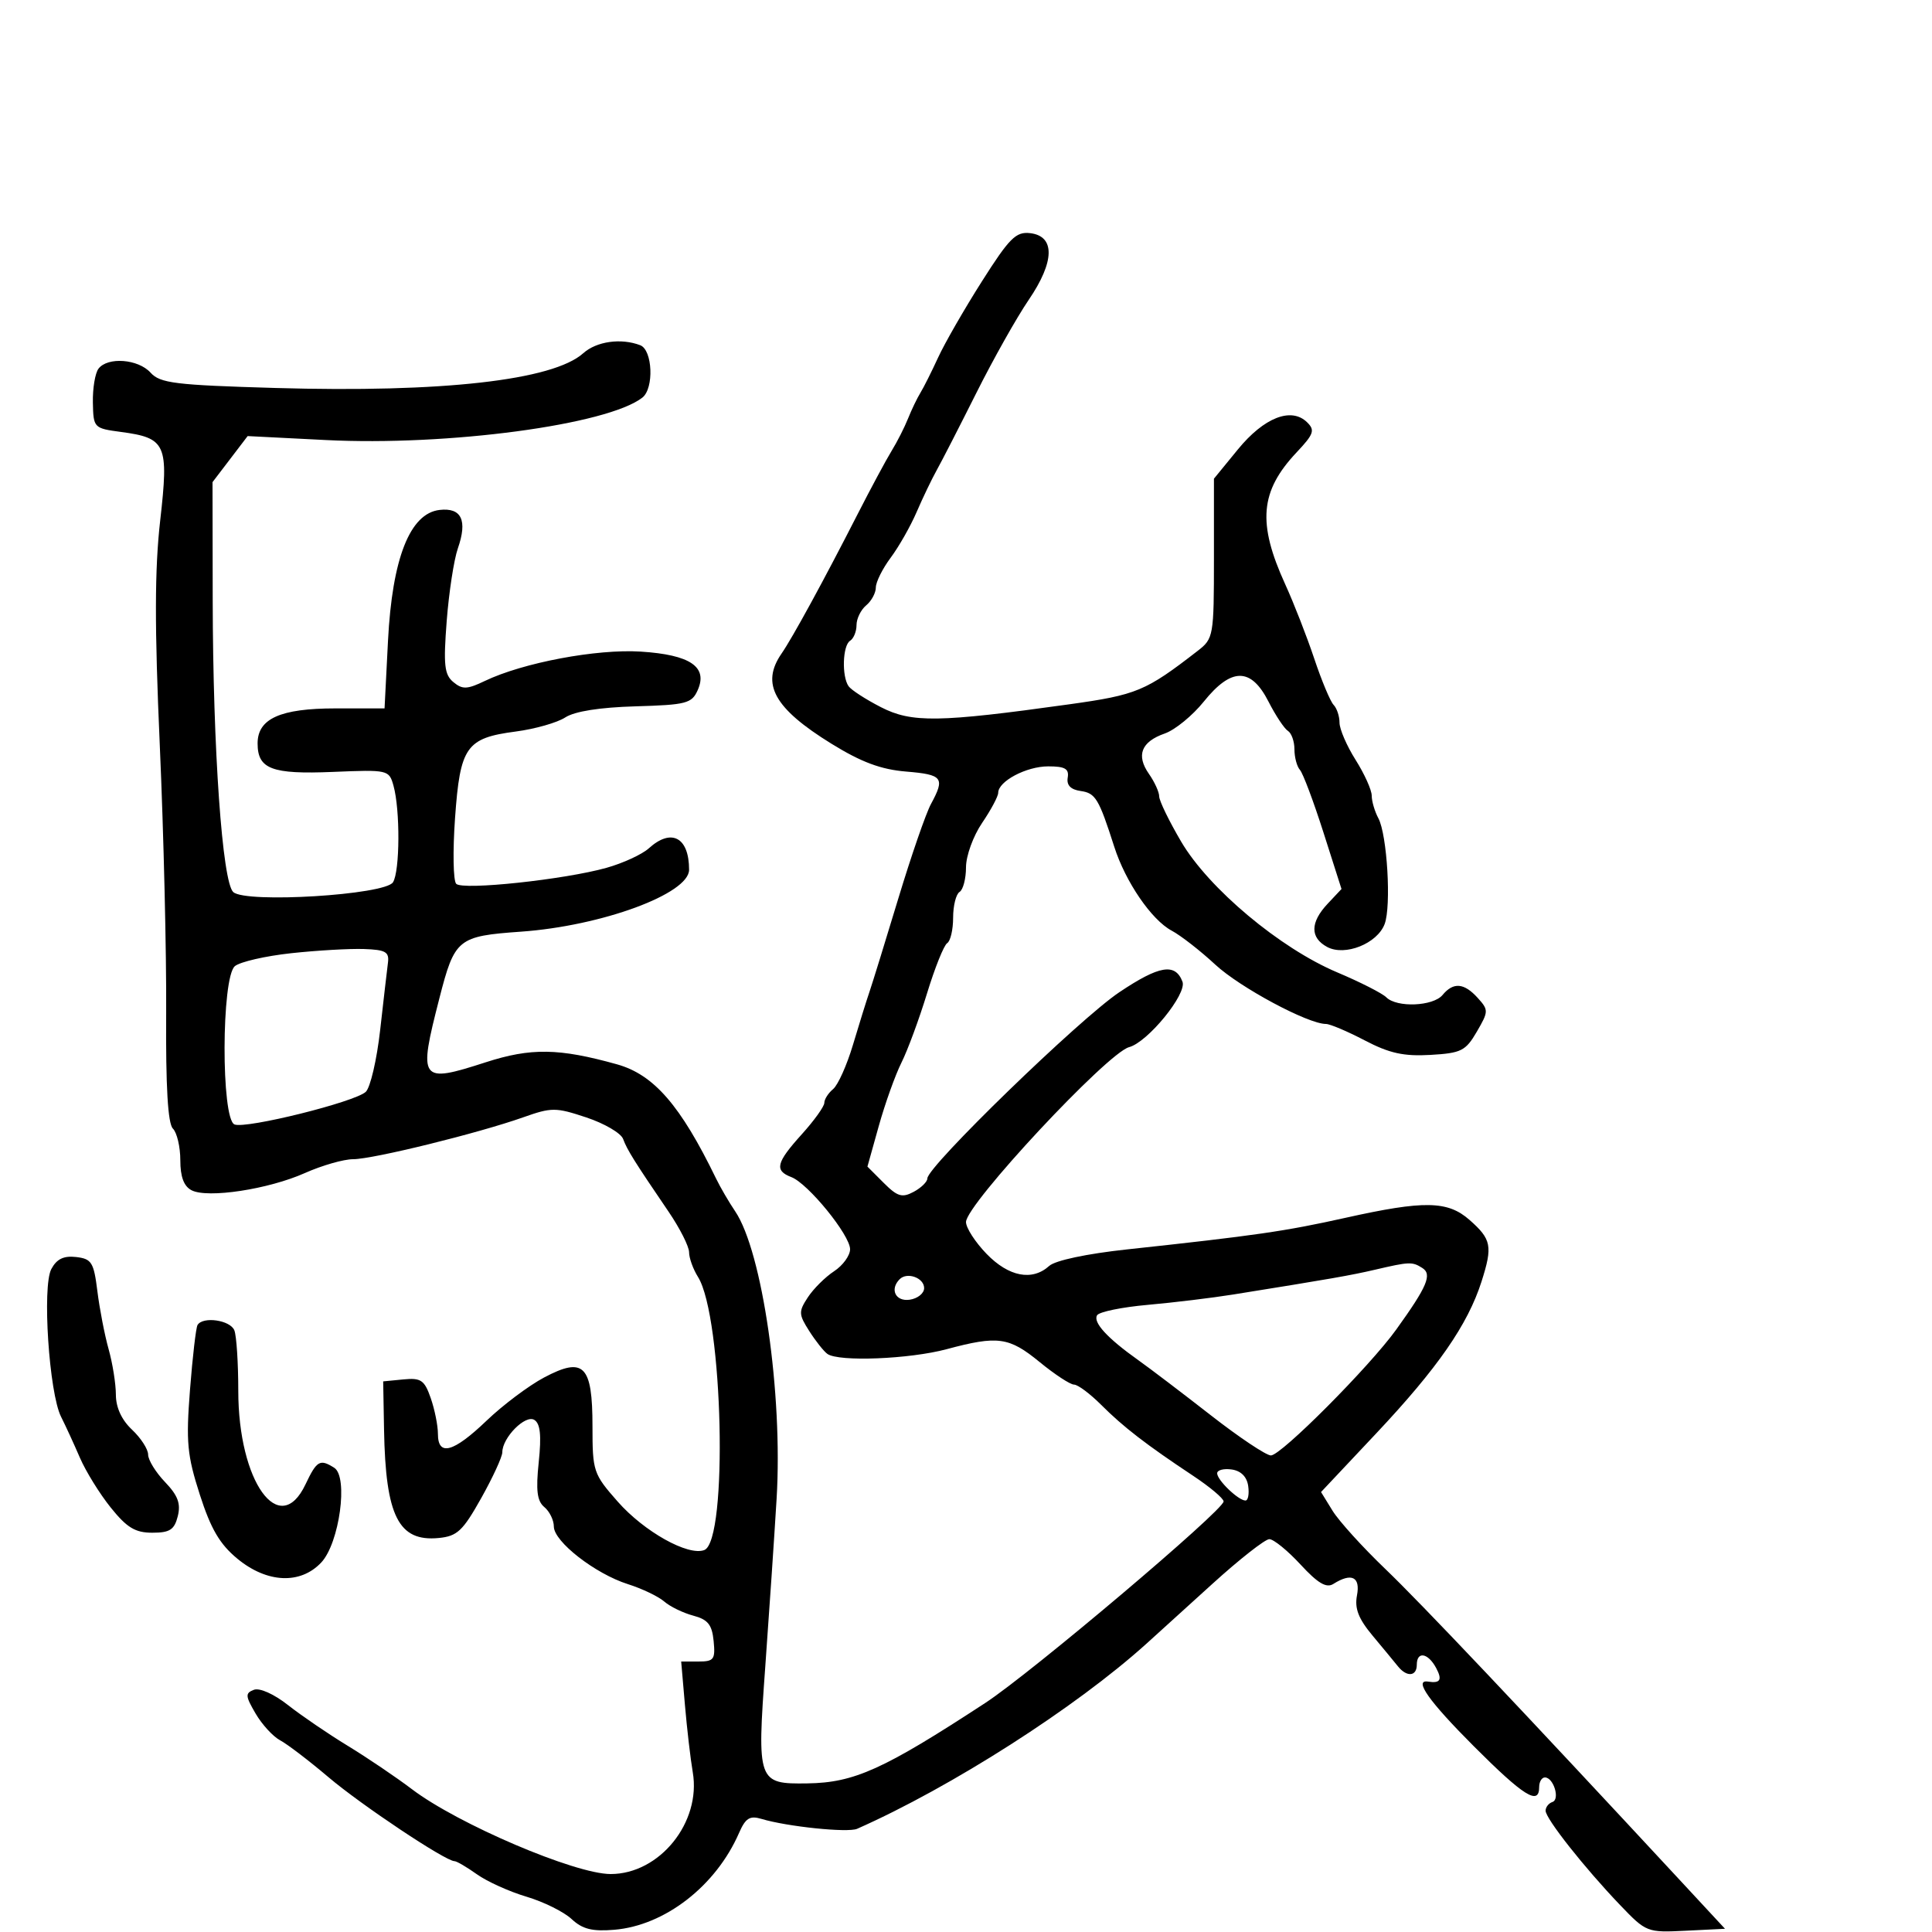 <svg xmlns="http://www.w3.org/2000/svg" width="300" height="300" viewBox="0 0 300 300" version="1.1">
	<path d="M 152.462 43.703 C 149.741 47.991, 146.688 53.300, 145.678 55.500 C 144.667 57.700, 143.425 60.175, 142.918 61 C 142.410 61.825, 141.545 63.625, 140.996 65 C 140.446 66.375, 139.303 68.625, 138.456 70 C 137.609 71.375, 135.192 75.875, 133.087 80 C 127.941 90.079, 123.035 99.069, 121.368 101.473 C 118.098 106.187, 120.200 109.988, 129.124 115.496 C 133.750 118.351, 136.791 119.484, 140.699 119.808 C 146.400 120.281, 146.772 120.767, 144.561 124.846 C 143.770 126.306, 141.490 132.900, 139.495 139.500 C 137.500 146.100, 135.483 152.625, 135.014 154 C 134.544 155.375, 133.389 159.082, 132.447 162.238 C 131.505 165.394, 130.119 168.487, 129.367 169.110 C 128.615 169.734, 128 170.698, 128 171.251 C 128 171.805, 126.425 174.001, 124.500 176.132 C 120.515 180.542, 120.218 181.766, 122.882 182.782 C 125.472 183.770, 132 191.787, 132 193.980 C 132 194.964, 130.881 196.503, 129.514 197.399 C 128.147 198.295, 126.316 200.115, 125.445 201.444 C 123.988 203.668, 124.004 204.083, 125.658 206.680 C 126.646 208.231, 127.914 209.831, 128.477 210.235 C 130.221 211.487, 141.223 211.051, 147 209.500 C 154.957 207.364, 156.679 207.603, 161.435 211.500 C 163.784 213.425, 166.188 215, 166.776 215 C 167.365 215, 169.262 216.416, 170.993 218.147 C 174.435 221.588, 177.982 224.326, 185.250 229.148 C 187.863 230.881, 190 232.678, 190 233.142 C 190 234.504, 160.098 259.789, 153 264.429 C 137.182 274.770, 132.659 276.816, 125.372 276.924 C 117.649 277.039, 117.532 276.713, 118.835 258.735 C 119.442 250.356, 120.233 238.647, 120.591 232.717 C 121.574 216.468, 118.380 194.333, 114.151 188.083 C 113.189 186.663, 111.856 184.375, 111.188 183 C 105.670 171.636, 101.527 166.864, 95.793 165.264 C 86.789 162.752, 82.438 162.685, 75.424 164.951 C 65.182 168.260, 64.919 167.896, 68.231 155 C 70.606 145.747, 71.075 145.365, 80.917 144.667 C 93.458 143.776, 107 138.787, 107 135.056 C 107 130.013, 104.260 128.550, 100.755 131.721 C 99.709 132.668, 96.749 134.033, 94.177 134.755 C 87.658 136.585, 71.868 138.268, 70.842 137.242 C 70.376 136.776, 70.293 132.183, 70.658 127.036 C 71.447 115.927, 72.377 114.602, 80.101 113.589 C 83.071 113.199, 86.521 112.216, 87.770 111.404 C 89.227 110.456, 93.132 109.839, 98.684 109.679 C 106.573 109.451, 107.418 109.231, 108.336 107.172 C 109.953 103.550, 107.178 101.670, 99.493 101.180 C 92.649 100.745, 81.210 102.900, 75.276 105.743 C 72.530 107.058, 71.805 107.083, 70.396 105.913 C 69.001 104.756, 68.839 103.262, 69.363 96.440 C 69.705 91.985, 70.485 86.908, 71.095 85.157 C 72.617 80.793, 71.665 78.791, 68.256 79.183 C 63.656 79.712, 60.902 86.701, 60.248 99.504 L 59.713 110 52.079 110 C 43.534 110, 40 111.590, 40 115.434 C 40 119.422, 42.202 120.256, 51.687 119.862 C 60.260 119.506, 60.412 119.540, 61.100 122 C 62.150 125.748, 62.101 135.291, 61.023 137 C 59.784 138.965, 38.196 140.291, 36.225 138.523 C 34.519 136.992, 33.066 116.385, 33.029 93.183 L 33 74.867 35.728 71.290 L 38.455 67.714 50.541 68.327 C 69.523 69.289, 94.364 65.962, 99.750 61.736 C 101.580 60.300, 101.337 54.343, 99.418 53.607 C 96.441 52.464, 92.629 53, 90.564 54.851 C 85.877 59.053, 68.640 60.999, 42.782 60.245 C 27.160 59.790, 24.865 59.508, 23.377 57.864 C 21.457 55.742, 16.715 55.382, 15.294 57.250 C 14.771 57.938, 14.378 60.300, 14.422 62.500 C 14.499 66.440, 14.565 66.509, 18.786 67.072 C 25.800 68.008, 26.223 68.963, 24.878 80.798 C 24.012 88.414, 23.995 97.244, 24.813 115.744 C 25.414 129.360, 25.859 148.059, 25.802 157.299 C 25.730 168.765, 26.063 174.463, 26.849 175.249 C 27.482 175.882, 28 178.094, 28 180.165 C 28 182.742, 28.552 184.212, 29.750 184.826 C 32.253 186.109, 41.672 184.677, 47.333 182.154 C 49.991 180.969, 53.367 180, 54.835 180 C 57.902 180, 74.232 175.979, 81.230 173.501 C 85.659 171.932, 86.283 171.933, 91.051 173.517 C 93.851 174.447, 96.418 175.949, 96.754 176.854 C 97.389 178.565, 98.493 180.331, 103.825 188.163 C 105.571 190.728, 107 193.557, 107 194.449 C 107 195.341, 107.623 197.067, 108.385 198.285 C 112.276 204.506, 113.074 239.267, 109.360 240.692 C 106.853 241.654, 100.021 237.831, 95.919 233.171 C 92.131 228.868, 92 228.476, 92 221.482 C 92 211.973, 90.661 210.622, 84.483 213.899 C 82.101 215.163, 78.085 218.178, 75.558 220.599 C 70.400 225.542, 68 226.193, 68 222.649 C 68 221.356, 67.497 218.857, 66.883 217.095 C 65.907 214.294, 65.372 213.929, 62.633 214.195 L 59.500 214.500 59.634 222 C 59.875 235.442, 61.884 239.424, 68.121 238.820 C 70.994 238.542, 71.860 237.731, 74.714 232.643 C 76.521 229.422, 78 226.210, 78 225.504 C 78 223.237, 81.575 219.619, 82.966 220.479 C 83.898 221.055, 84.089 222.874, 83.654 227.037 C 83.193 231.449, 83.397 233.085, 84.526 234.021 C 85.337 234.694, 86 236.052, 86 237.038 C 86 239.379, 92.422 244.376, 97.500 245.985 C 99.700 246.682, 102.239 247.897, 103.143 248.684 C 104.046 249.471, 106.071 250.457, 107.643 250.874 C 109.923 251.479, 110.563 252.275, 110.813 254.816 C 111.095 257.680, 110.857 258, 108.451 258 L 105.774 258 106.356 264.750 C 106.676 268.462, 107.223 273.158, 107.571 275.184 C 108.907 282.965, 102.430 291, 94.822 291 C 89.277 291, 71.114 283.247, 63.971 277.830 C 61.512 275.966, 57.025 272.932, 54 271.089 C 50.975 269.247, 46.804 266.403, 44.730 264.770 C 42.543 263.047, 40.314 262.049, 39.419 262.393 C 38.060 262.914, 38.091 263.350, 39.689 266.081 C 40.685 267.784, 42.400 269.653, 43.500 270.236 C 44.600 270.818, 47.975 273.393, 51 275.957 C 56.127 280.304, 69.176 289, 70.571 289 C 70.912 289, 72.483 289.920, 74.061 291.044 C 75.640 292.168, 79.100 293.731, 81.750 294.518 C 84.400 295.305, 87.553 296.866, 88.755 297.987 C 90.445 299.561, 91.953 299.940, 95.392 299.653 C 103.242 298.999, 111.165 292.852, 114.751 284.634 C 115.767 282.304, 116.423 281.893, 118.251 282.441 C 122.264 283.643, 131.655 284.613, 133.096 283.975 C 147.747 277.486, 167.025 265.153, 178.002 255.246 C 179.376 254.006, 183.964 249.843, 188.198 245.996 C 192.432 242.148, 196.438 239, 197.101 239 C 197.765 239, 199.944 240.772, 201.944 242.939 C 204.633 245.852, 205.960 246.637, 207.040 245.954 C 209.863 244.168, 211.263 244.844, 210.712 247.727 C 210.323 249.763, 210.935 251.346, 213.130 253.977 C 214.747 255.914, 216.522 258.063, 217.074 258.750 C 218.446 260.456, 220 260.324, 220 258.500 C 220 256.357, 221.741 256.647, 223 259 C 223.989 260.849, 223.653 261.419, 221.750 261.118 C 219.463 260.757, 221.878 264.171, 228.843 271.146 C 236.600 278.914, 239 280.415, 239 277.500 C 239 276.675, 239.402 276, 239.893 276 C 241.235 276, 242.275 279.408, 241.057 279.814 C 240.476 280.008, 240 280.616, 240 281.165 C 240 282.393, 246.016 290.012, 251.556 295.802 C 255.625 300.053, 255.745 300.100, 261.765 299.802 L 267.857 299.500 261.179 292.300 C 236.063 265.223, 220.629 248.917, 215.107 243.626 C 211.590 240.257, 207.907 236.191, 206.921 234.592 L 205.129 231.683 213.684 222.592 C 223.230 212.445, 227.915 205.692, 230.050 199 C 231.804 193.502, 231.595 192.431, 228.182 189.425 C 224.795 186.443, 221.136 186.381, 208.929 189.101 C 199.540 191.193, 194.972 191.854, 175.001 194.008 C 168.753 194.682, 163.863 195.719, 162.923 196.570 C 160.284 198.958, 156.643 198.258, 153.196 194.702 C 151.438 192.889, 150 190.664, 150 189.758 C 150 187.021, 171.935 163.502, 175.328 162.600 C 178.222 161.831, 184.339 154.327, 183.614 152.436 C 182.487 149.499, 180.022 149.909, 173.816 154.067 C 167.625 158.214, 144 181.129, 144 182.986 C 144 183.505, 143.044 184.441, 141.875 185.067 C 140.080 186.028, 139.357 185.812, 137.222 183.677 L 134.695 181.149 136.462 174.825 C 137.435 171.346, 139.017 166.925, 139.979 165 C 140.941 163.075, 142.726 158.242, 143.945 154.259 C 145.163 150.277, 146.575 146.763, 147.080 146.450 C 147.586 146.138, 148 144.360, 148 142.500 C 148 140.640, 148.450 138.840, 149 138.500 C 149.550 138.160, 150 136.438, 150 134.673 C 150 132.898, 151.117 129.820, 152.500 127.785 C 153.875 125.762, 155 123.658, 155 123.110 C 155 121.315, 159.375 119, 162.766 119 C 165.375 119, 166.025 119.376, 165.794 120.750 C 165.596 121.929, 166.253 122.607, 167.807 122.827 C 170.113 123.154, 170.624 124.004, 173.026 131.500 C 174.767 136.936, 178.808 142.840, 181.926 144.504 C 183.342 145.259, 186.392 147.634, 188.705 149.782 C 192.531 153.334, 203.095 159, 205.893 159 C 206.522 159, 209.236 160.150, 211.924 161.556 C 215.744 163.553, 217.967 164.044, 222.105 163.806 C 226.899 163.529, 227.580 163.189, 229.316 160.208 C 231.153 157.053, 231.159 156.833, 229.462 154.958 C 227.340 152.613, 225.681 152.474, 224 154.500 C 222.536 156.264, 216.898 156.498, 215.262 154.862 C 214.635 154.235, 211.209 152.494, 207.647 150.991 C 198.763 147.243, 187.696 137.974, 183.414 130.696 C 181.537 127.504, 180 124.342, 180 123.669 C 180 122.996, 179.285 121.424, 178.411 120.176 C 176.383 117.281, 177.206 115.173, 180.864 113.898 C 182.453 113.344, 185.180 111.115, 186.924 108.945 C 191.205 103.618, 194.252 103.614, 196.965 108.932 C 198.069 111.095, 199.428 113.146, 199.986 113.491 C 200.544 113.836, 201 115.126, 201 116.359 C 201 117.592, 201.384 119.027, 201.854 119.550 C 202.323 120.072, 203.968 124.447, 205.508 129.272 L 208.308 138.043 206.154 140.336 C 203.433 143.232, 203.411 145.614, 206.091 147.049 C 208.844 148.522, 213.850 146.525, 215.003 143.493 C 216.057 140.721, 215.400 129.616, 214.032 127.059 C 213.464 125.999, 213 124.418, 213 123.546 C 213 122.674, 211.875 120.178, 210.500 118 C 209.125 115.822, 208 113.221, 208 112.220 C 208 111.219, 207.585 109.973, 207.079 109.450 C 206.572 108.927, 205.220 105.695, 204.074 102.267 C 202.928 98.839, 200.908 93.664, 199.585 90.767 C 195.223 81.217, 195.644 76.285, 201.339 70.241 C 204.018 67.398, 204.224 66.800, 202.955 65.563 C 200.501 63.170, 196.268 64.835, 192.216 69.788 L 188.500 74.331 188.500 86.719 C 188.500 98.751, 188.428 99.164, 186 101.045 C 177.880 107.338, 176.530 107.900, 166 109.370 C 145.738 112.199, 141.571 112.261, 136.788 109.808 C 134.429 108.598, 132.169 107.134, 131.765 106.554 C 130.684 105.002, 130.843 100.215, 132 99.500 C 132.550 99.160, 133 98.064, 133 97.063 C 133 96.063, 133.675 94.685, 134.500 94 C 135.325 93.315, 136 92.065, 136 91.222 C 136 90.379, 137.039 88.296, 138.308 86.594 C 139.577 84.892, 141.391 81.700, 142.338 79.500 C 143.286 77.300, 144.689 74.375, 145.458 73 C 146.227 71.625, 148.997 66.225, 151.614 61 C 154.230 55.775, 157.885 49.280, 159.735 46.567 C 163.786 40.624, 163.870 36.660, 159.954 36.203 C 157.753 35.947, 156.738 36.963, 152.462 43.703 M 45.223 148.013 C 41.221 148.446, 37.283 149.350, 36.473 150.022 C 34.369 151.769, 34.321 173.802, 36.419 174.607 C 38.248 175.309, 55.094 171.122, 56.794 169.543 C 57.506 168.882, 58.514 164.552, 59.034 159.920 C 59.555 155.289, 60.098 150.600, 60.240 149.500 C 60.460 147.809, 59.883 147.479, 56.500 147.363 C 54.300 147.288, 49.225 147.580, 45.223 148.013 M 7.970 197.056 C 6.529 199.749, 7.622 216.310, 9.484 220 C 10.178 221.375, 11.491 224.230, 12.402 226.345 C 13.313 228.459, 15.470 231.947, 17.196 234.095 C 19.706 237.218, 20.998 238, 23.648 238 C 26.371 238, 27.077 237.543, 27.606 235.435 C 28.096 233.481, 27.624 232.217, 25.625 230.130 C 24.181 228.623, 23 226.706, 23 225.870 C 23 225.033, 21.875 223.292, 20.500 222 C 18.888 220.486, 17.998 218.558, 17.994 216.576 C 17.991 214.884, 17.484 211.700, 16.866 209.500 C 16.249 207.300, 15.464 203.250, 15.122 200.500 C 14.563 196.005, 14.229 195.469, 11.817 195.190 C 9.889 194.967, 8.807 195.492, 7.970 197.056 M 213.500 197.163 C 209.757 198.035, 206.644 198.580, 191.500 201.009 C 188.200 201.538, 182.228 202.262, 178.228 202.617 C 174.228 202.972, 170.686 203.699, 170.356 204.232 C 169.681 205.325, 171.946 207.794, 176.744 211.198 C 178.528 212.464, 183.593 216.313, 187.999 219.750 C 192.405 223.188, 196.612 226, 197.347 226 C 198.936 226, 212.659 212.219, 216.795 206.469 C 221.624 199.758, 222.419 197.880, 220.853 196.888 C 219.287 195.896, 218.866 195.911, 213.500 197.163 M 139.701 198.632 C 138.127 200.207, 139.061 202.130, 141.250 201.820 C 142.488 201.644, 143.500 200.831, 143.500 200.014 C 143.500 198.425, 140.866 197.467, 139.701 198.632 M 30.672 205.750 C 30.427 206.162, 29.901 210.684, 29.503 215.798 C 28.870 223.942, 29.059 225.964, 31.029 232.090 C 32.744 237.424, 34.129 239.785, 36.867 242.042 C 41.465 245.832, 46.653 246.063, 49.885 242.622 C 52.704 239.622, 54.115 229.320, 51.900 227.917 C 49.677 226.509, 49.194 226.788, 47.433 230.500 C 43.399 239.001, 37 230.083, 37 215.960 C 37 211.672, 36.727 207.452, 36.393 206.582 C 35.780 204.985, 31.497 204.362, 30.672 205.750 M 189 228.775 C 189 229.832, 192.299 233, 193.398 233 C 193.806 233, 193.995 231.988, 193.820 230.750 C 193.614 229.304, 192.696 228.386, 191.250 228.180 C 190.012 228.005, 189 228.272, 189 228.775" stroke="none" fill="black" fill-rule="evenodd"/>
</svg>